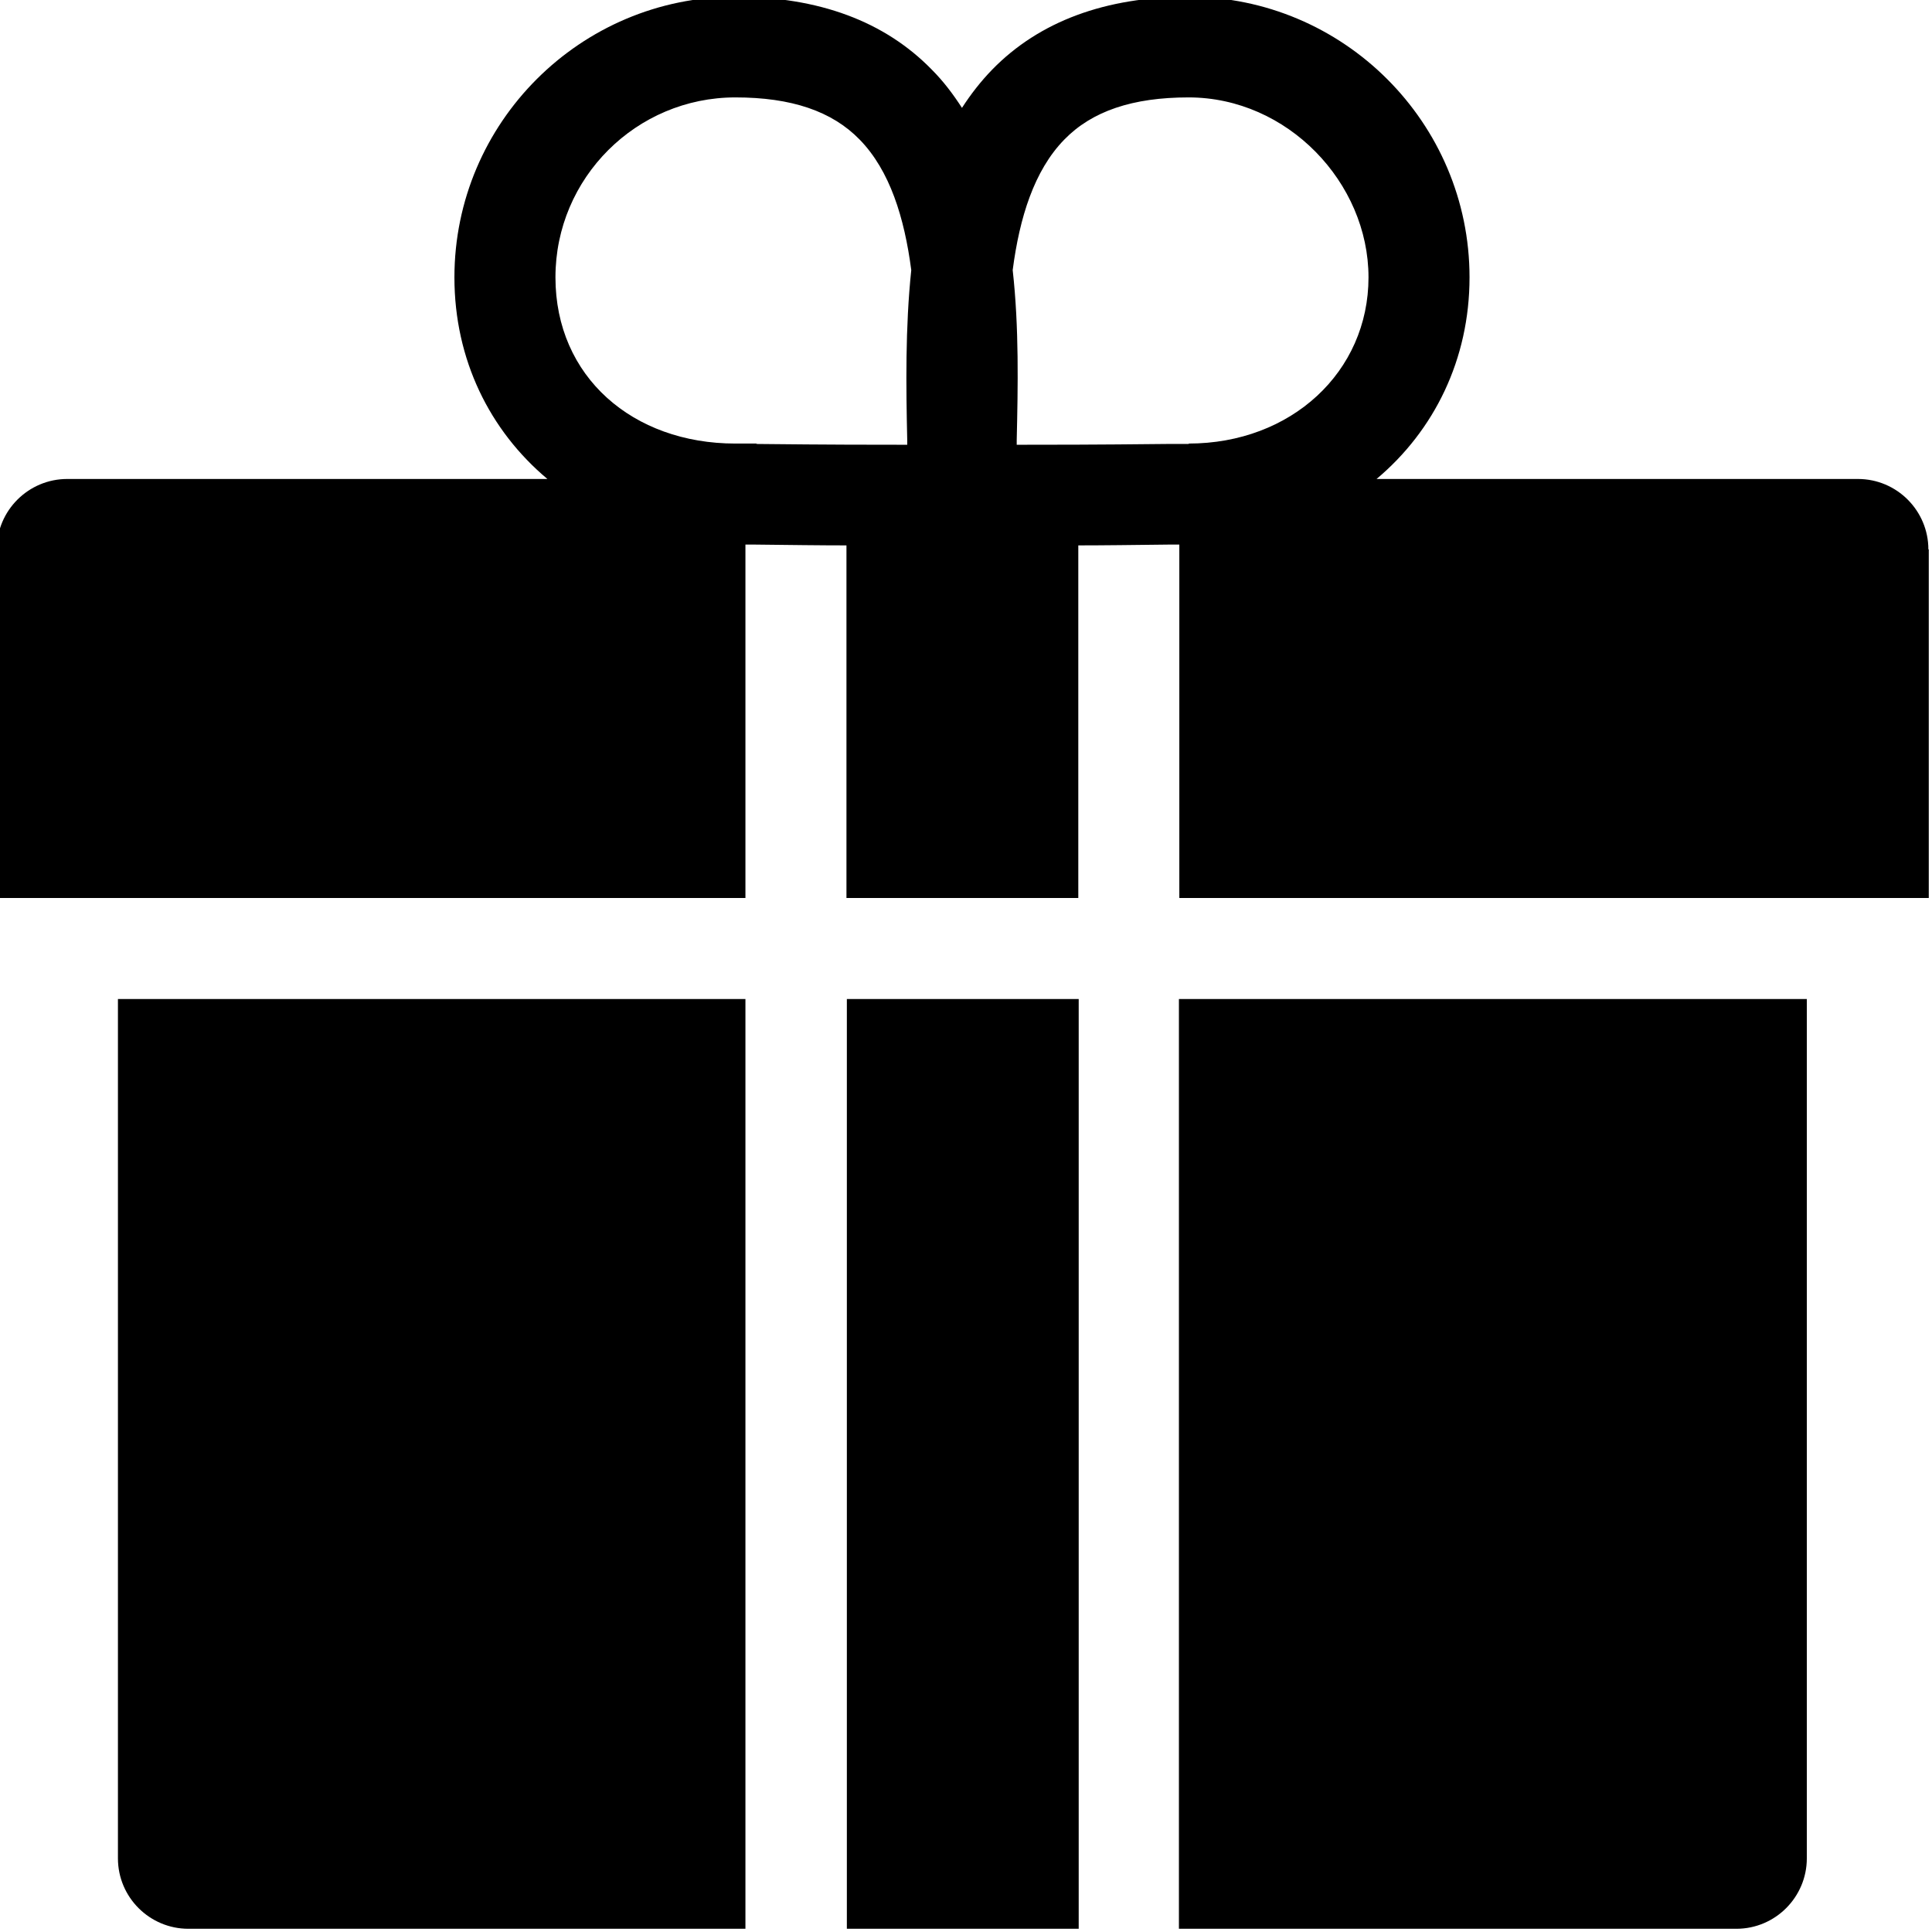 <svg viewBox="0 0 48 48" xmlns="http://www.w3.org/2000/svg">
  <path d="M21.04 24.82h5.76v23.1h-5.76zm8.26 23.1h13.84c.97 0 1.75-.79 1.75-1.75V24.82h-15.6v23.1ZM2.93 46.17c0 .97.79 1.75 1.75 1.75h13.84v-23.1H2.93zm44.99-32.52v8.66H29.3v-8.78h-.27c-.88.01-1.61.02-2.24.02v8.76h-5.76v-8.76c-.64 0-1.38-.01-2.27-.02h-.24v8.78H-.08v-8.66c0-.97.79-1.75 1.75-1.75H13.6c-1.43-1.2-2.31-2.96-2.31-5.01 0-3.84 3.13-6.97 6.98-6.97 2.07 0 3.71.61 4.88 1.81.29.29.53.61.75.95.22-.34.46-.65.75-.95 1.17-1.2 2.82-1.81 4.88-1.81 3.85 0 6.98 3.13 6.98 6.97 0 2.04-.88 3.81-2.31 5.01h11.96c.97 0 1.75.79 1.75 1.75Zm-29.13-2.62c1.81.02 2.98.02 3.75.02v-.11c-.03-1.33-.05-2.8.1-4.23-.17-1.3-.53-2.47-1.28-3.24-.69-.71-1.7-1.05-3.09-1.05-2.46 0-4.47 2-4.47 4.47s1.92 4.13 4.47 4.13h.53Zm10.74-.01c2.55 0 4.47-1.78 4.47-4.13s-2.01-4.47-4.47-4.47c-1.39 0-2.4.34-3.09 1.05-.75.77-1.11 1.94-1.28 3.24.16 1.43.13 2.9.1 4.23v.11c.77 0 1.94 0 3.75-.02h.53Z"/>
</svg>
